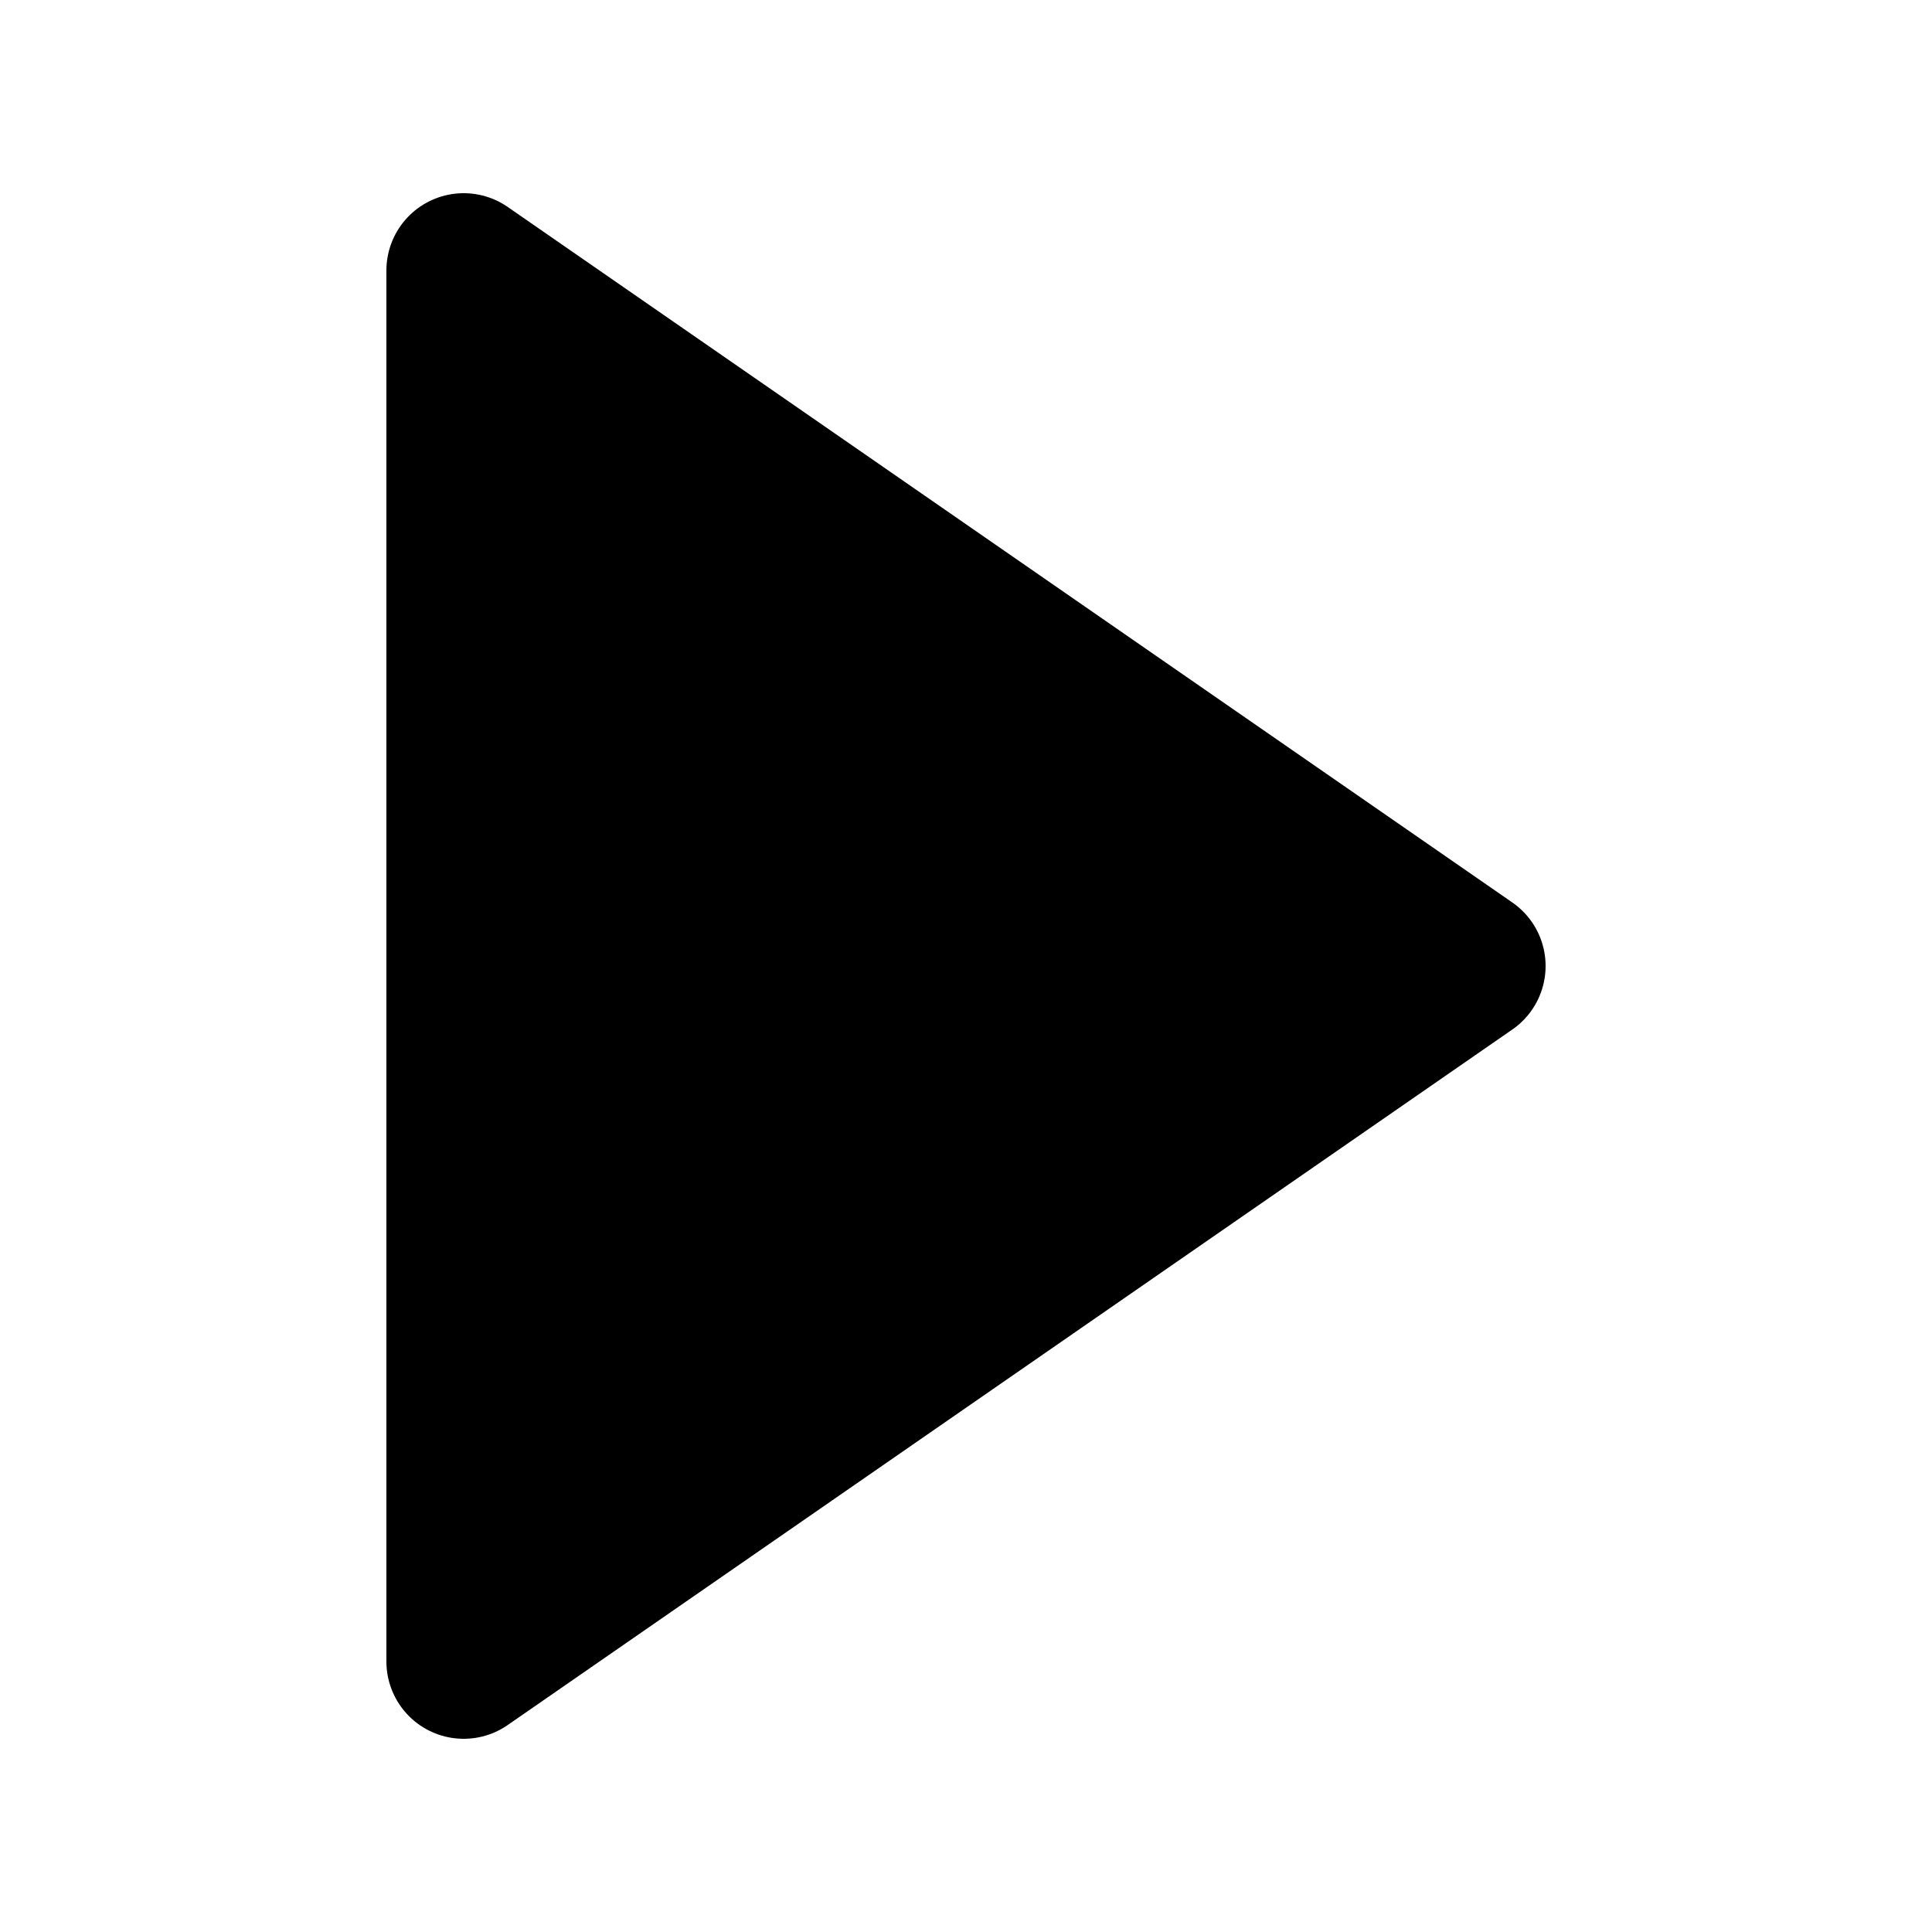 <?xml version="1.0" encoding="UTF-8" standalone="no"?>
<svg xmlns:rdf="http://www.w3.org/1999/02/22-rdf-syntax-ns#" xmlns="http://www.w3.org/2000/svg" version="1.1" xmlns:cc="http://creativecommons.org/ns#" xmlns:dc="http://purl.org/dc/elements/1.1/" viewBox="0 0 1000 1000">
	<g transform="translate(0 -52.362)">
		<path stroke-linejoin="round" d="m240 192.36 0 720 520-360z" stroke="#000" stroke-linecap="round" stroke-width="80"/>
	</g>
</svg>
